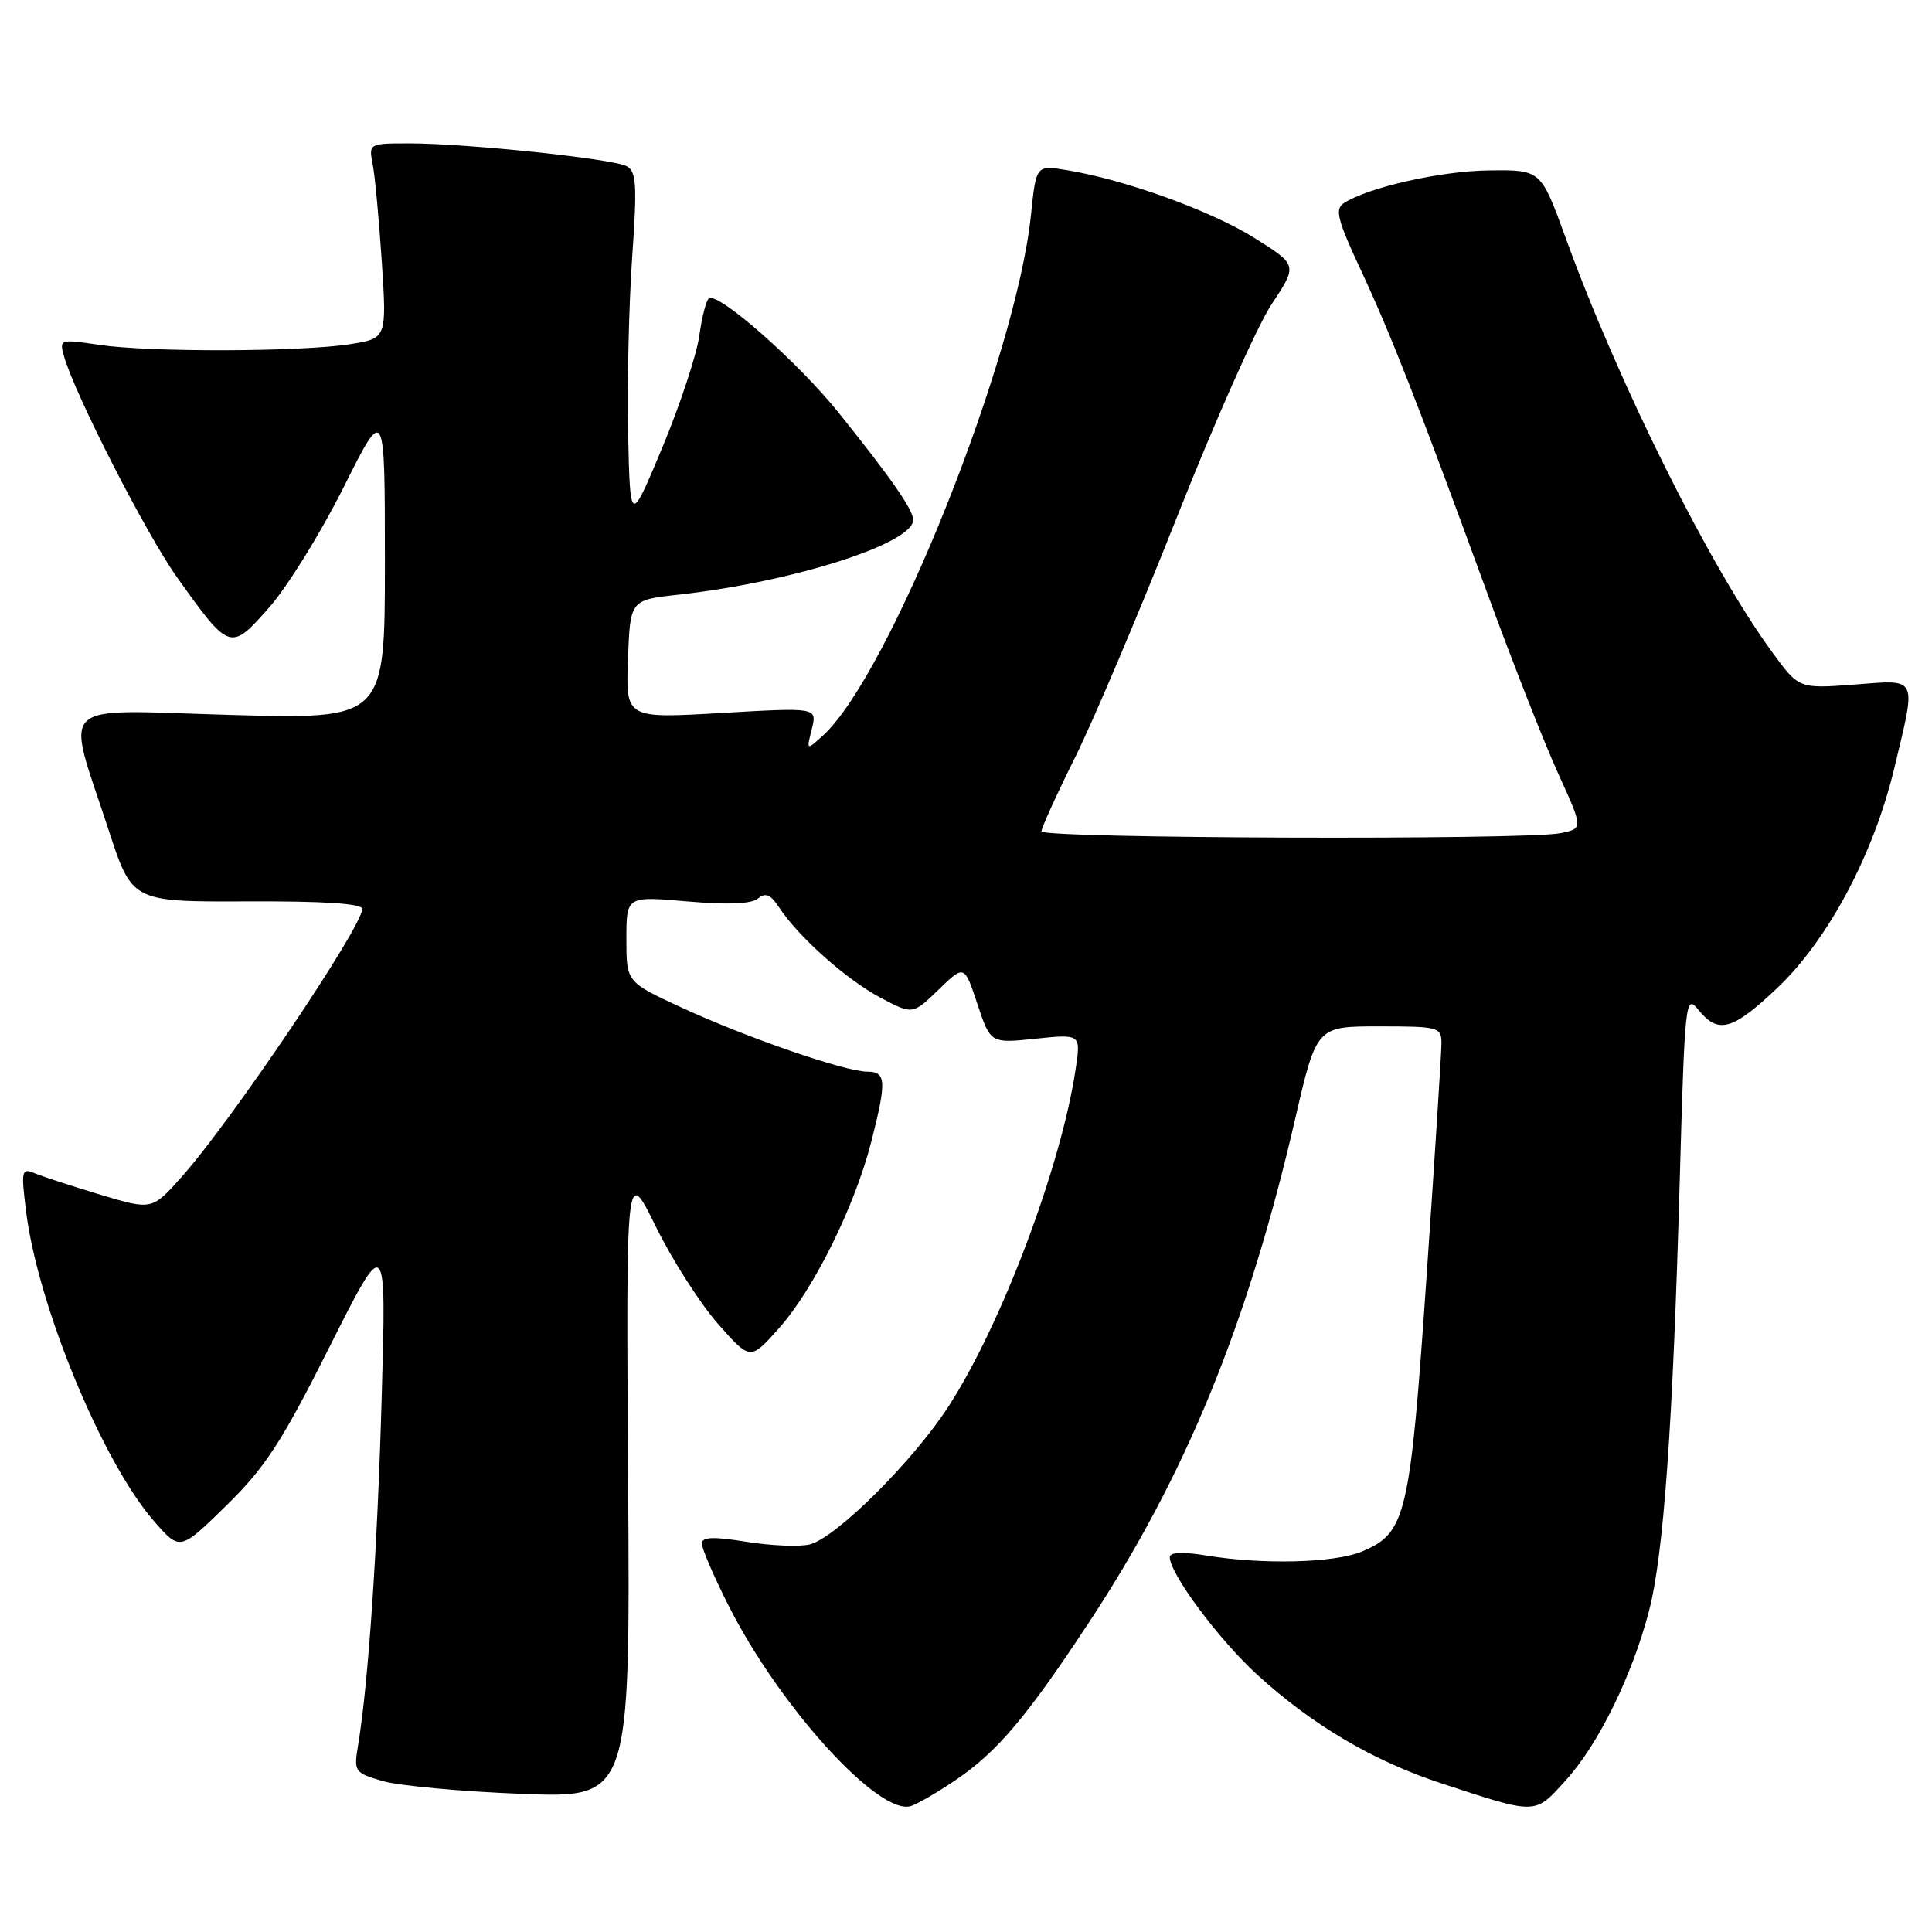 <?xml version="1.0" encoding="UTF-8" standalone="no"?>
<!DOCTYPE svg PUBLIC "-//W3C//DTD SVG 1.1//EN" "http://www.w3.org/Graphics/SVG/1.1/DTD/svg11.dtd" >
<svg xmlns="http://www.w3.org/2000/svg" xmlns:xlink="http://www.w3.org/1999/xlink" version="1.1" viewBox="0 0 256 256">
 <g >
 <path fill="currentColor"
d=" M 126.59 235.89 C 132.11 232.16 136.02 227.54 144.26 215.03 C 157.11 195.55 165.33 175.48 171.62 148.25 C 174.45 136.00 174.45 136.00 182.72 136.00 C 190.64 136.00 191.00 136.10 191.00 138.25 C 191.00 139.49 190.11 153.44 189.02 169.26 C 186.84 200.92 186.32 203.13 180.47 205.58 C 176.79 207.11 167.36 207.35 159.75 206.10 C 156.72 205.60 155.00 205.68 155.00 206.32 C 155.00 208.52 161.49 217.25 166.60 221.92 C 173.88 228.57 181.98 233.35 191.01 236.31 C 203.75 240.49 203.31 240.50 207.50 235.87 C 211.82 231.09 216.25 222.07 218.49 213.50 C 220.44 206.07 221.66 188.97 222.57 156.56 C 223.25 132.47 223.33 131.70 225.05 133.81 C 227.68 137.06 229.55 136.54 235.49 130.92 C 242.21 124.57 248.26 113.22 250.98 101.88 C 253.96 89.43 254.26 90.06 245.68 90.71 C 238.36 91.26 238.36 91.26 234.80 86.38 C 226.53 75.04 214.44 50.78 207.45 31.50 C 204.18 22.50 204.18 22.50 197.34 22.58 C 190.92 22.65 181.29 24.82 178.06 26.92 C 176.85 27.70 177.22 29.14 180.27 35.68 C 184.32 44.36 187.86 53.40 196.98 78.34 C 200.36 87.60 204.63 98.46 206.46 102.48 C 209.79 109.79 209.79 109.79 206.77 110.40 C 202.11 111.33 138.00 111.11 138.00 110.16 C 138.00 109.70 139.99 105.31 142.43 100.41 C 144.87 95.51 150.95 81.15 155.96 68.50 C 160.96 55.85 166.60 43.16 168.50 40.31 C 171.94 35.12 171.94 35.12 166.22 31.53 C 160.50 27.94 149.11 23.82 141.39 22.55 C 137.29 21.87 137.29 21.87 136.61 28.46 C 134.68 47.37 117.83 89.50 109.03 97.48 C 106.85 99.45 106.85 99.45 107.57 96.59 C 108.28 93.74 108.28 93.74 95.60 94.47 C 82.91 95.21 82.91 95.21 83.21 87.35 C 83.50 79.50 83.50 79.50 89.88 78.80 C 105.00 77.13 121.00 72.03 121.00 68.89 C 121.00 67.55 118.17 63.47 111.16 54.73 C 105.83 48.07 95.25 38.73 93.94 39.53 C 93.58 39.76 93.00 41.99 92.66 44.50 C 92.31 47.00 90.11 53.65 87.77 59.28 C 83.50 69.50 83.50 69.50 83.23 57.50 C 83.09 50.90 83.33 40.40 83.76 34.17 C 84.44 24.48 84.33 22.71 83.03 22.02 C 81.19 21.03 61.80 19.00 54.25 19.00 C 48.89 19.00 48.85 19.02 49.38 21.75 C 49.68 23.26 50.22 29.08 50.59 34.67 C 51.25 44.84 51.25 44.84 46.37 45.61 C 39.84 46.63 19.80 46.69 13.17 45.70 C 7.93 44.92 7.85 44.95 8.48 47.20 C 9.91 52.26 19.38 70.78 23.47 76.51 C 30.45 86.29 30.53 86.32 35.67 80.49 C 38.09 77.74 42.52 70.58 45.53 64.57 C 51.00 53.64 51.00 53.64 51.00 74.48 C 51.00 95.31 51.00 95.31 30.54 94.73 C 6.99 94.06 8.67 92.47 14.40 110.00 C 17.50 119.50 17.50 119.50 32.75 119.44 C 42.90 119.39 48.00 119.73 48.00 120.44 C 47.99 122.83 30.67 148.53 24.08 155.93 C 20.14 160.35 20.14 160.35 13.32 158.31 C 9.57 157.18 5.65 155.90 4.61 155.47 C 2.85 154.73 2.78 155.05 3.46 160.56 C 5.03 173.06 13.59 193.77 20.44 201.60 C 23.85 205.50 23.85 205.50 29.98 199.50 C 35.13 194.46 37.33 191.09 43.65 178.50 C 51.19 163.50 51.19 163.50 50.58 185.00 C 50.01 205.34 48.81 222.98 47.46 231.18 C 46.86 234.76 46.96 234.90 50.67 235.99 C 52.78 236.61 61.02 237.38 69.00 237.69 C 83.50 238.27 83.50 238.27 83.23 196.39 C 82.95 154.50 82.95 154.50 86.90 162.53 C 89.07 166.94 92.78 172.74 95.14 175.42 C 99.42 180.28 99.42 180.28 103.26 175.95 C 107.84 170.79 113.25 159.86 115.43 151.36 C 117.50 143.25 117.43 142.00 114.93 142.00 C 111.99 142.00 98.96 137.50 90.32 133.51 C 83.00 130.13 83.00 130.13 83.00 124.44 C 83.00 118.74 83.00 118.74 91.06 119.44 C 96.41 119.91 99.56 119.78 100.43 119.06 C 101.43 118.23 102.11 118.52 103.23 120.23 C 105.78 124.12 112.16 129.81 116.64 132.18 C 120.93 134.46 120.93 134.46 124.36 131.14 C 127.78 127.82 127.78 127.82 129.51 133.04 C 131.25 138.26 131.25 138.26 137.24 137.63 C 143.23 137.01 143.23 137.01 142.52 141.71 C 140.59 154.58 132.71 175.49 125.71 186.32 C 121.03 193.57 110.78 203.77 107.30 204.64 C 105.96 204.98 102.19 204.82 98.93 204.30 C 94.47 203.58 93.00 203.64 93.00 204.54 C 93.00 205.19 94.56 208.83 96.47 212.62 C 103.30 226.20 116.61 240.80 120.77 239.29 C 121.72 238.95 124.34 237.42 126.59 235.89 Z "/>
</g>
</svg>